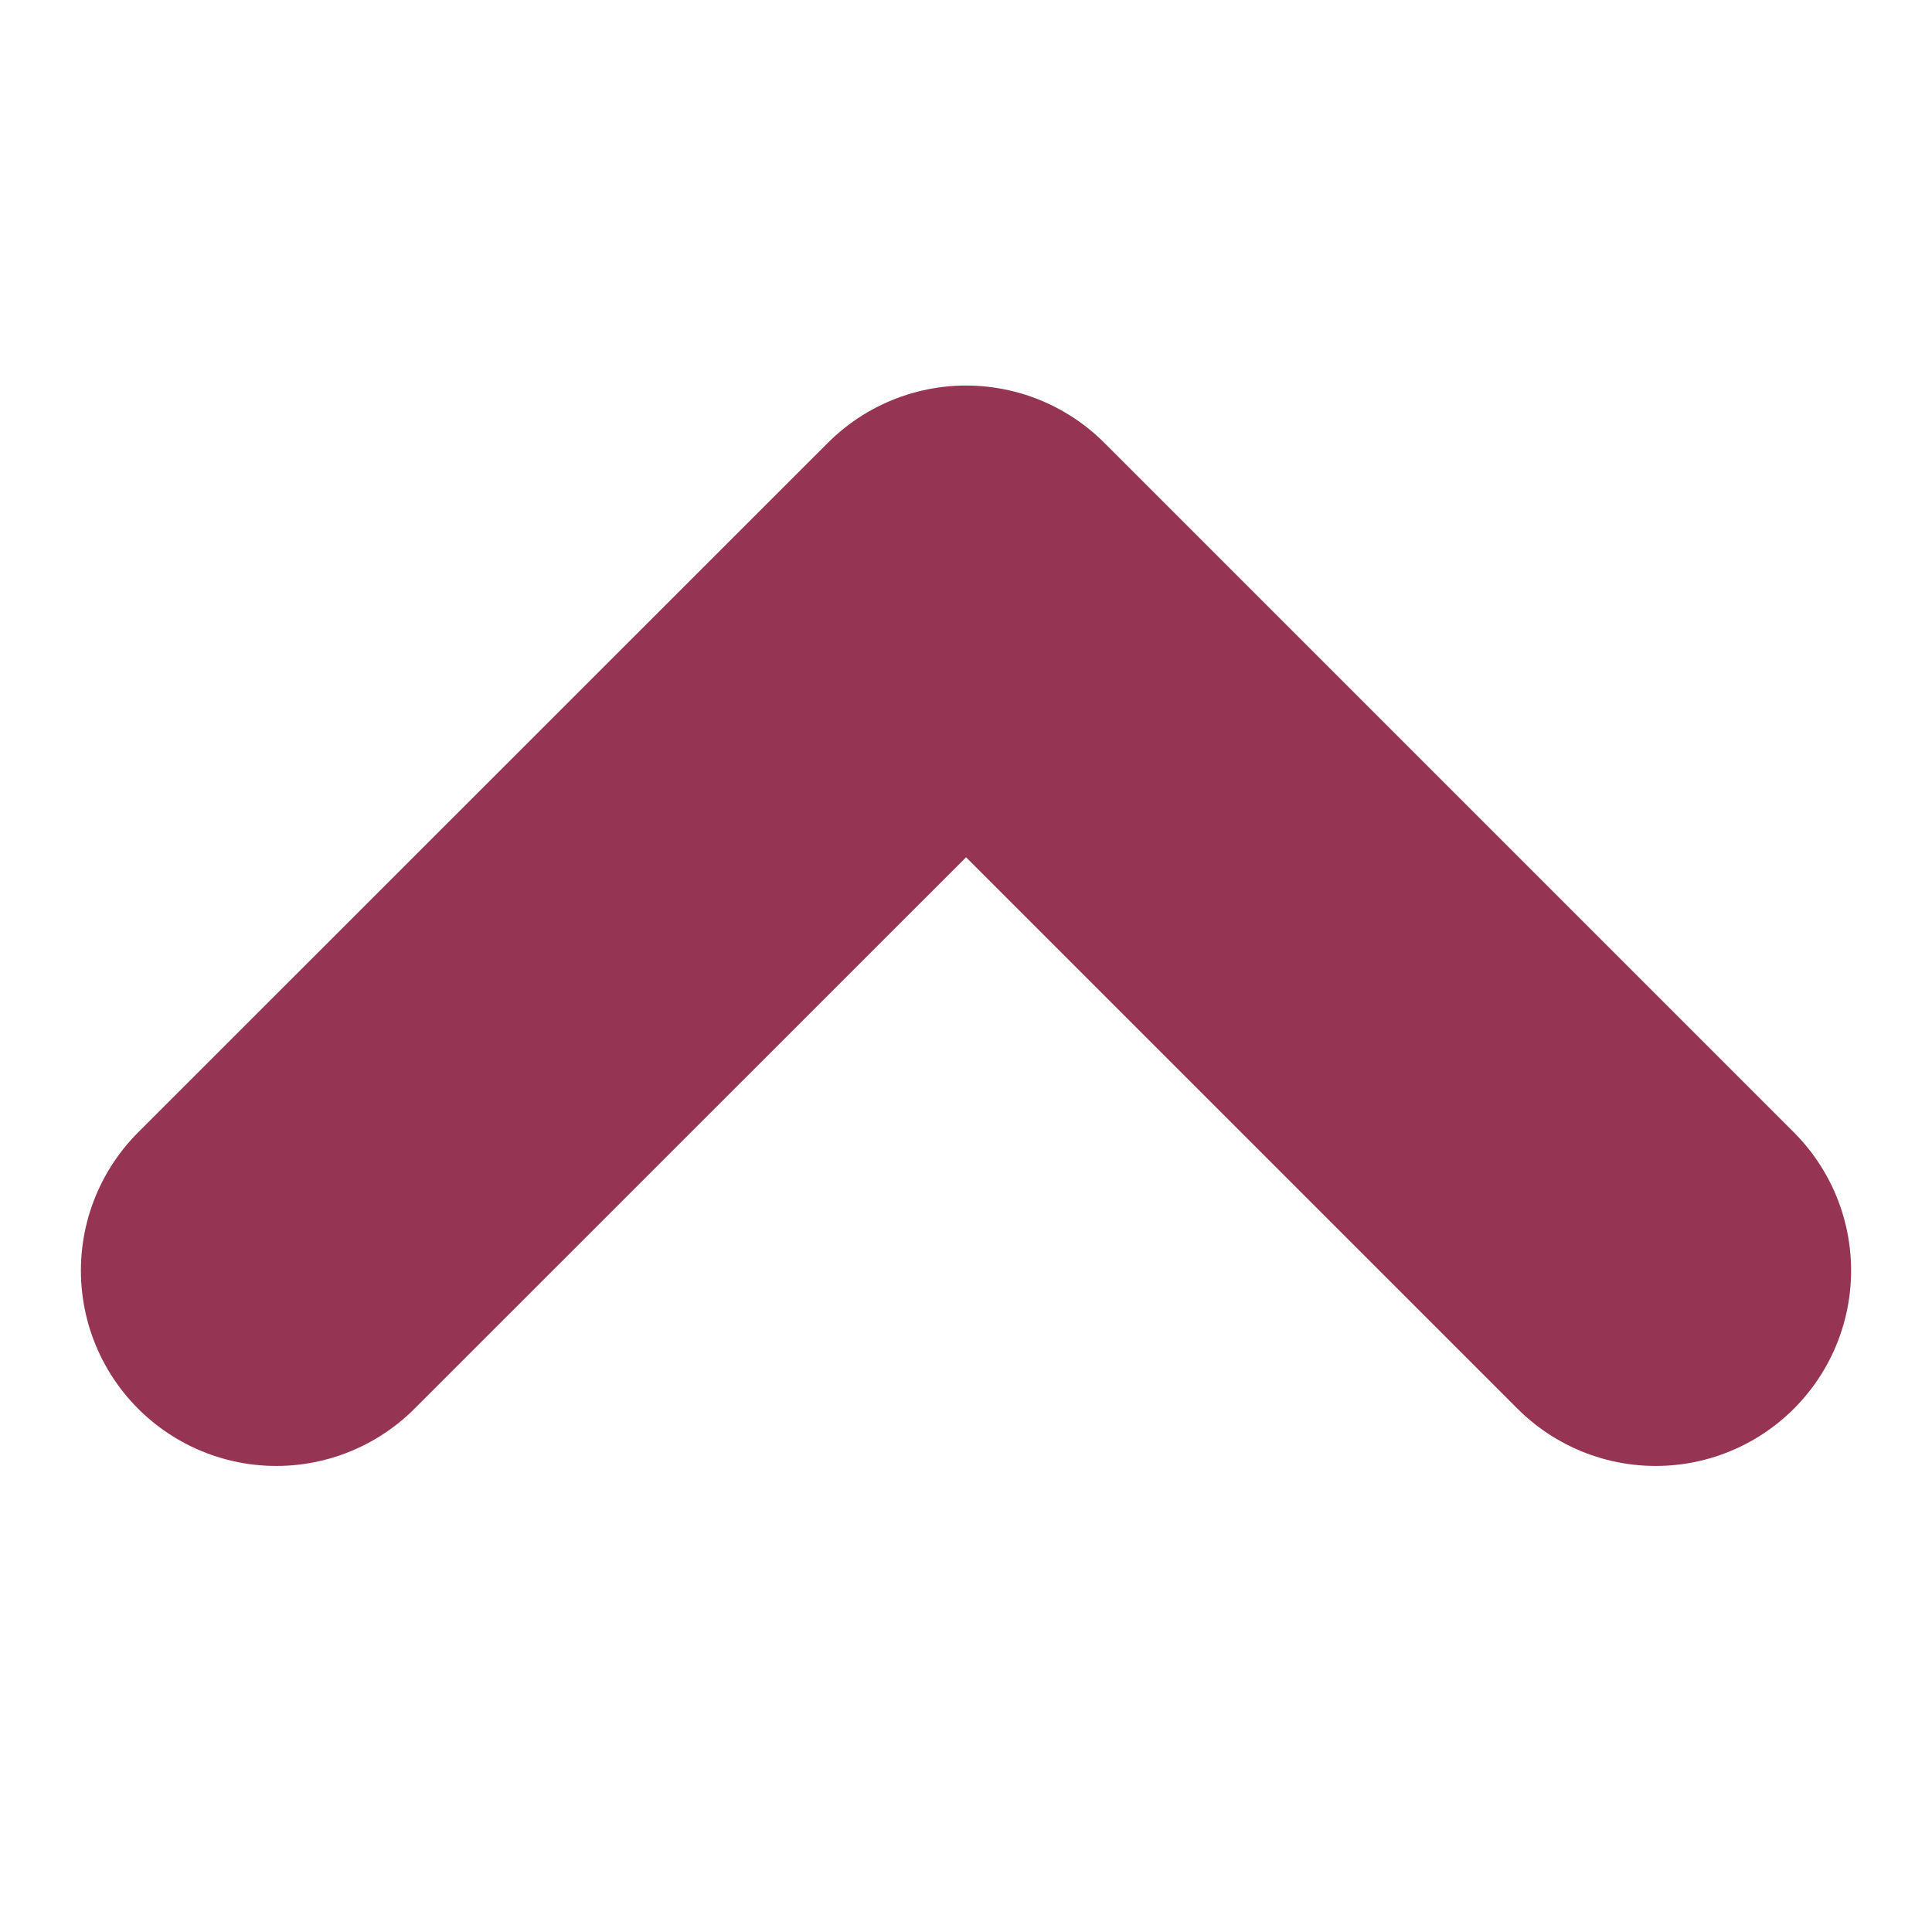 <svg id="SvgjsSvg1160" width="288" height="288" xmlns="http://www.w3.org/2000/svg" version="1.1" xmlns:xlink="http://www.w3.org/1999/xlink" xmlns:svgjs="http://svgjs.com/svgjs"><defs id="SvgjsDefs1161"></defs><g id="SvgjsG1162"><svg xmlns="http://www.w3.org/2000/svg" width="288" height="288" viewBox="0 0 9.887 5.943"><path fill="none" stroke="#953553" stroke-linecap="round" stroke-linejoin="round" stroke-width="2" d="M6502.544,2805l3.529,3.53-3.529,3.529" data-name="Path 157" transform="rotate(-90 1851.744 4655.33)" class="colorStroke2E186A svgStroke"></path></svg></g></svg>